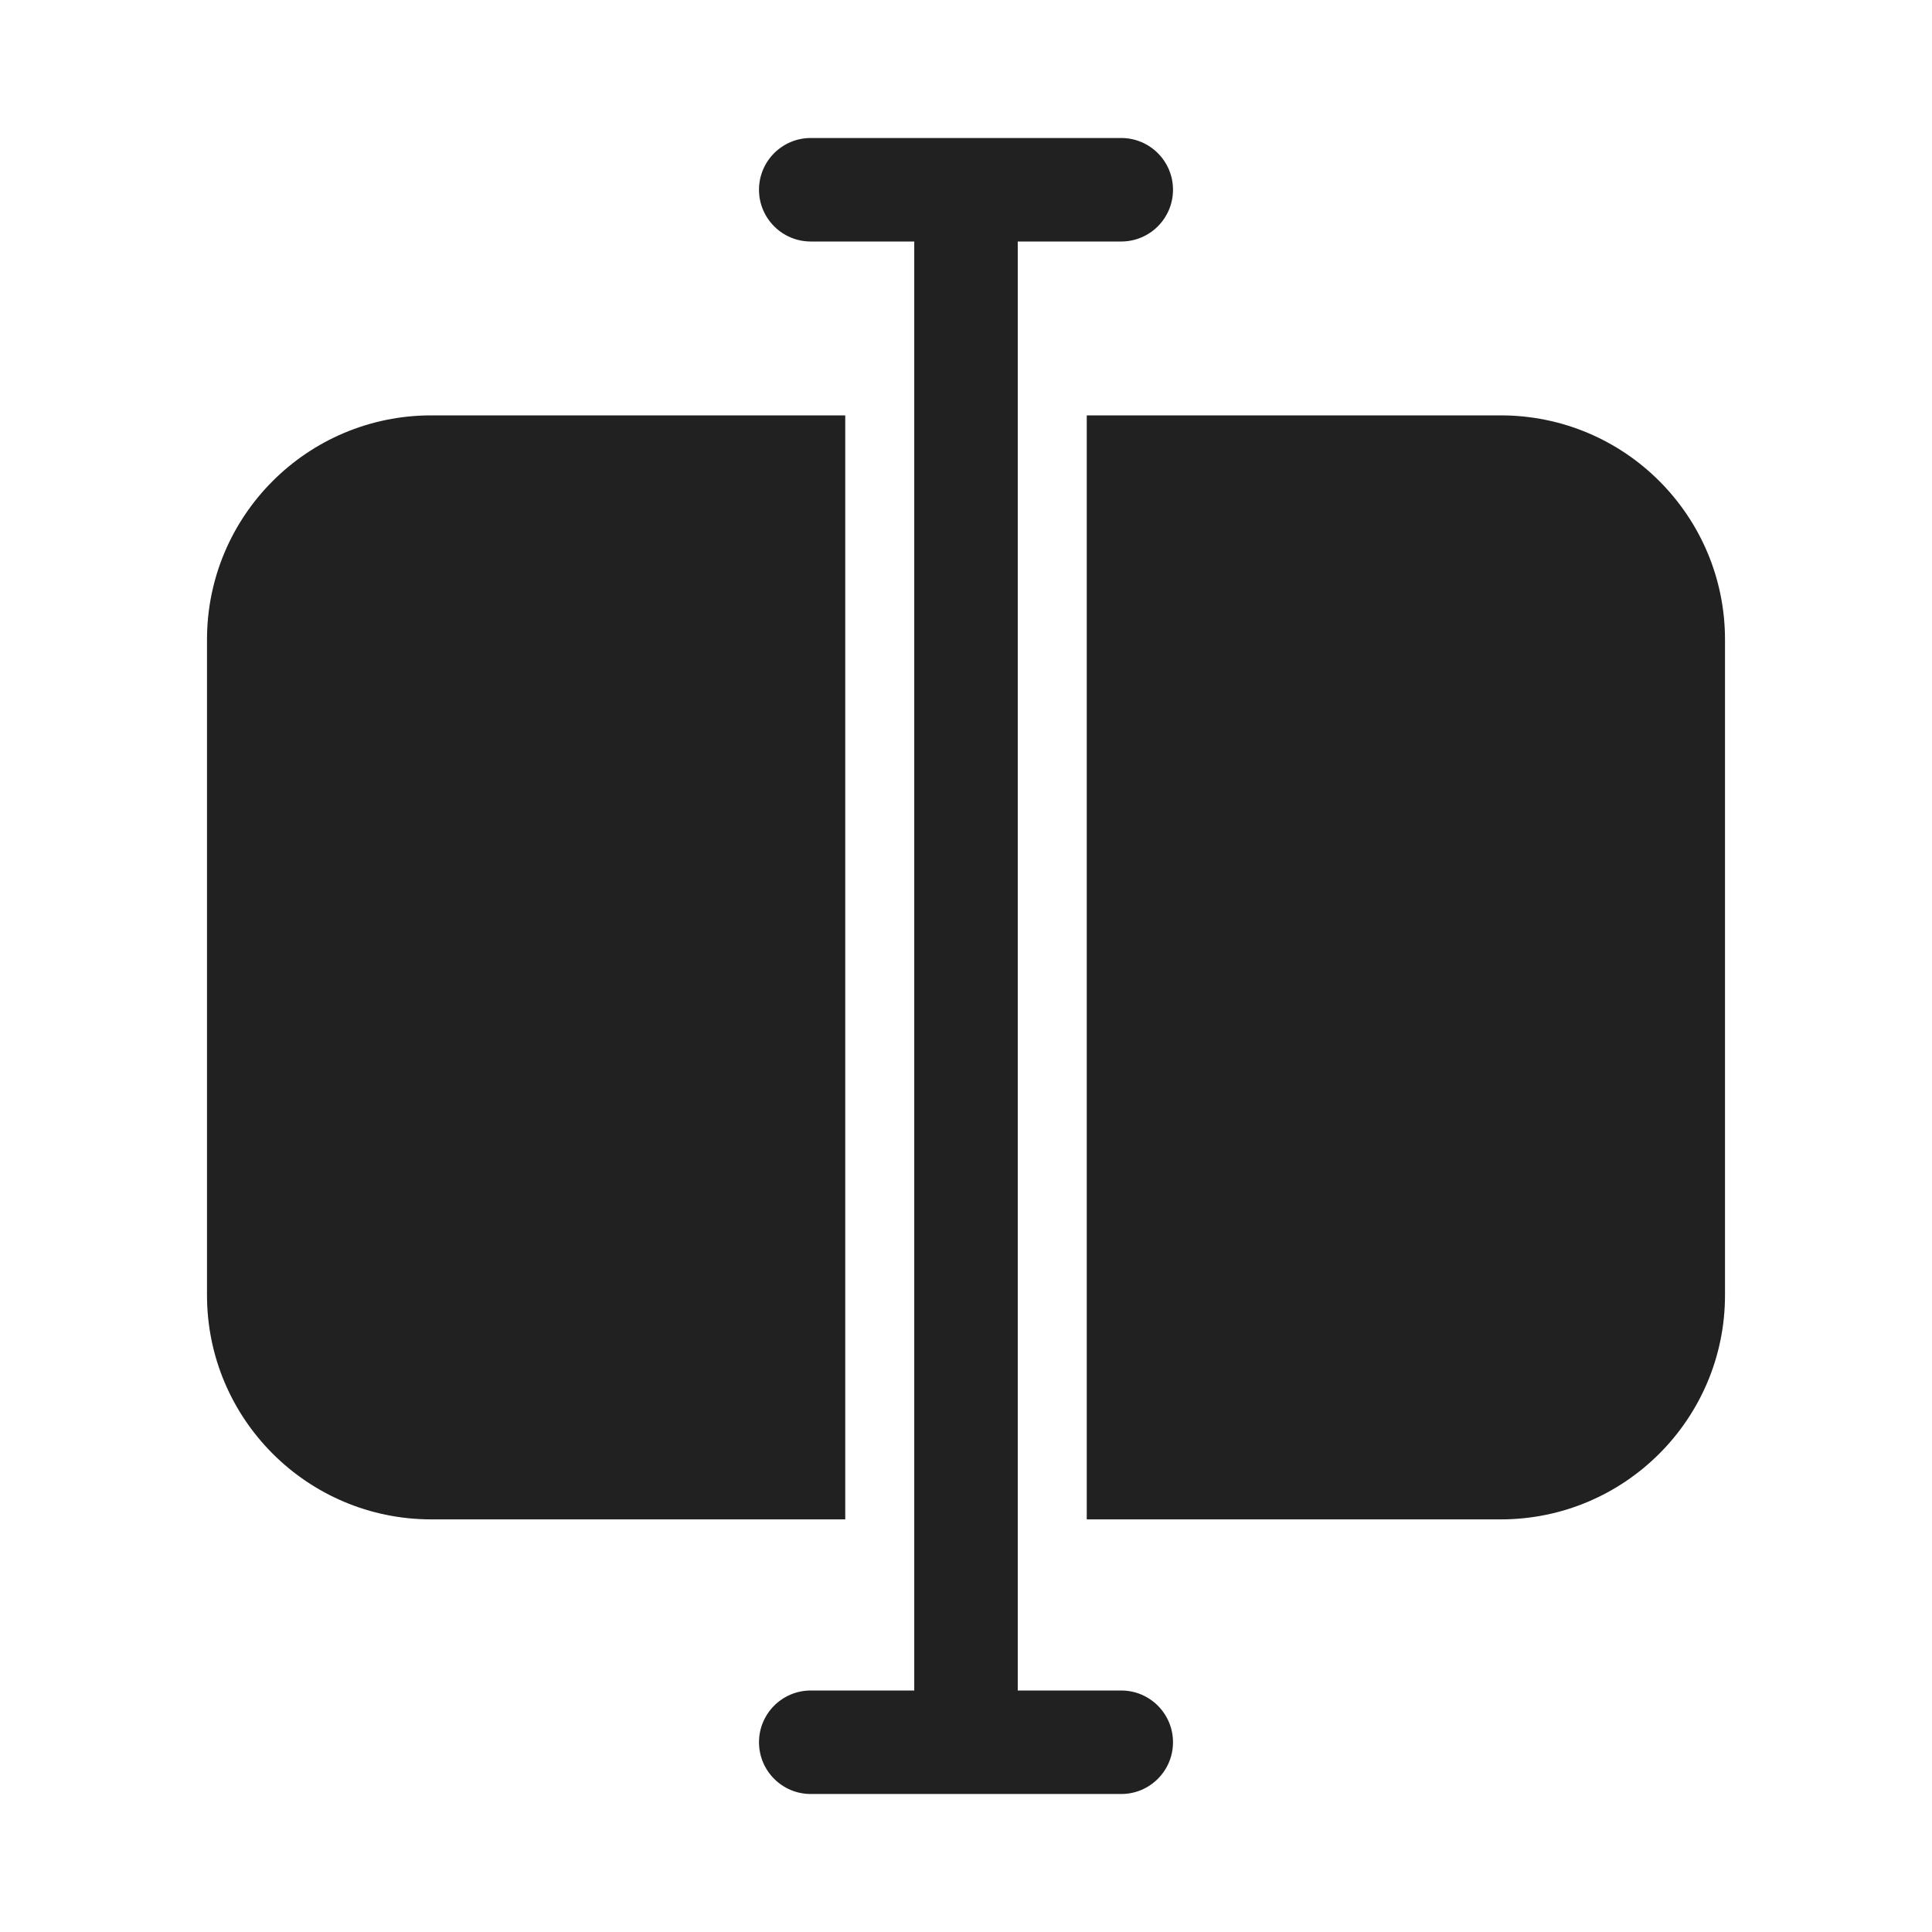 <svg width="28" height="28" viewBox="0 0 28 28" fill="none" xmlns="http://www.w3.org/2000/svg">
<path d="M11.75 2C11.336 2 11 2.336 11 2.75C11 3.164 11.336 3.5 11.75 3.5H13.25V24.5H11.75C11.336 24.5 11 24.836 11 25.25C11 25.664 11.336 26 11.75 26H16.25C16.664 26 17 25.664 17 25.25C17 24.836 16.664 24.5 16.25 24.5H14.75V3.5H16.25C16.664 3.5 17 3.164 17 2.75C17 2.336 16.664 2 16.25 2H11.75ZM6.25 6.02H12.25V22.02H6.25C4.455 22.02 3 20.564 3 18.77V9.27C3 7.475 4.455 6.02 6.25 6.02ZM21.75 22.02H15.75V6.02H21.75C23.545 6.02 25 7.475 25 9.27V18.77C25 20.564 23.545 22.02 21.75 22.02Z" fill="#212121"/>
</svg>
